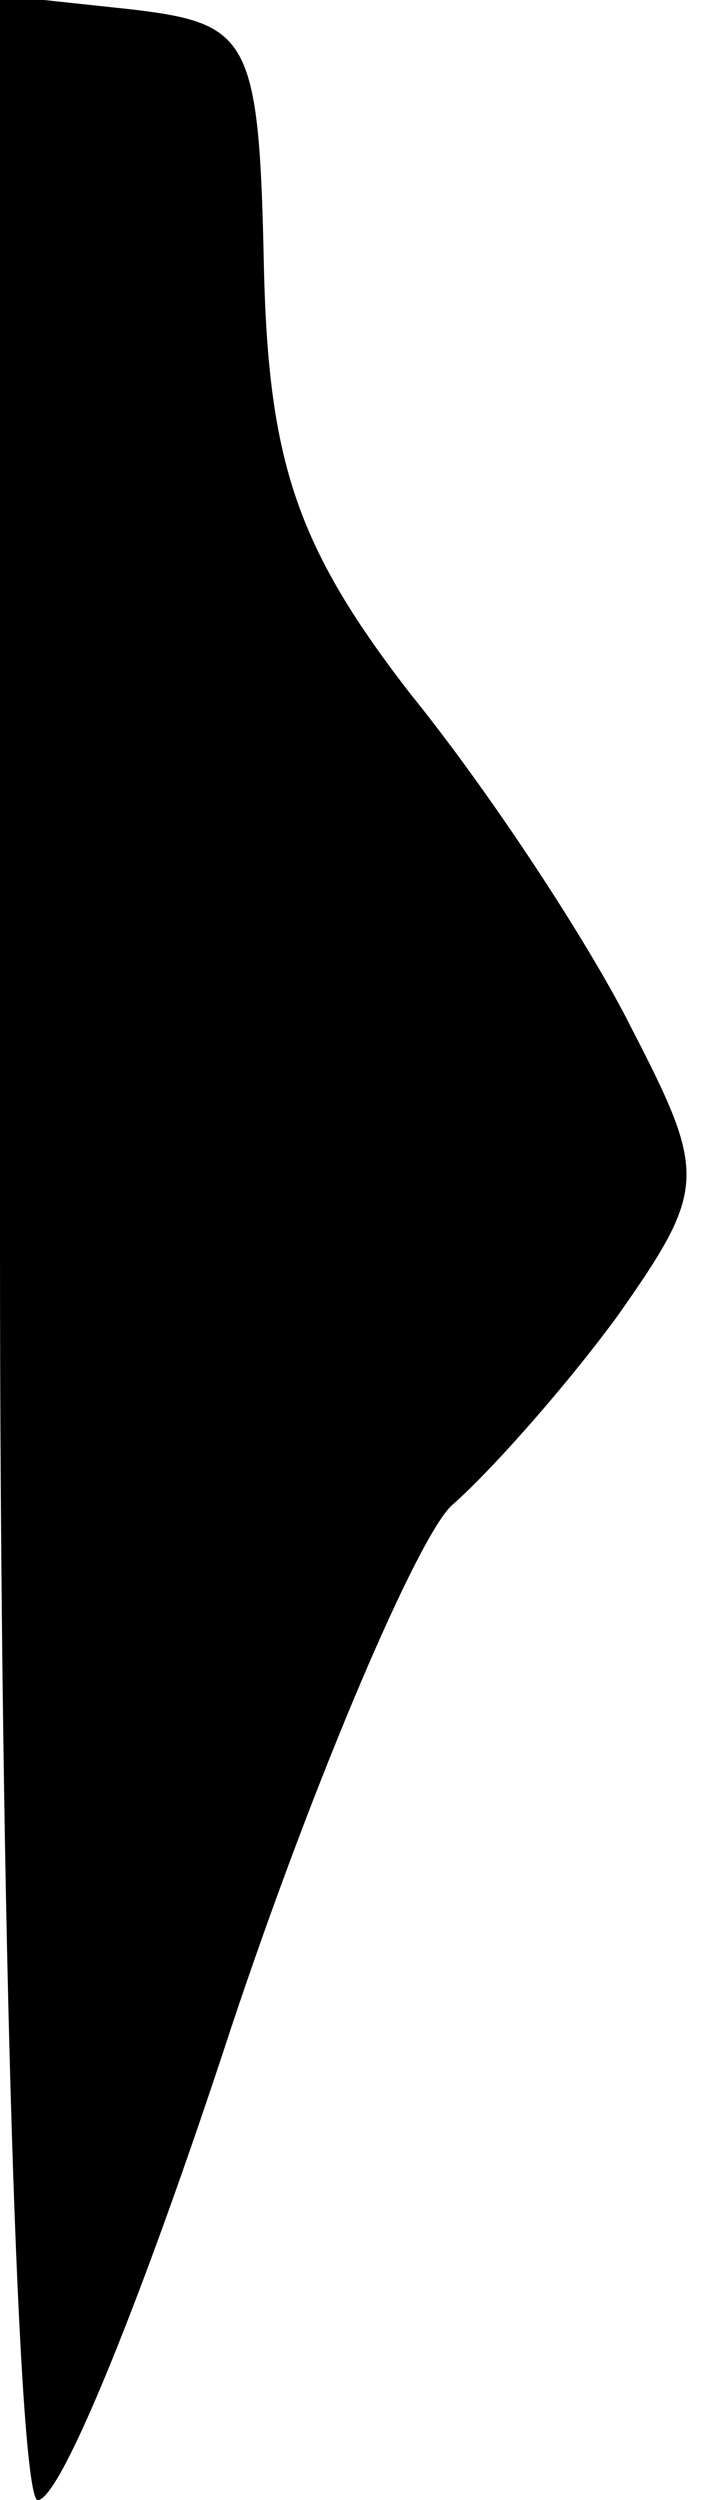<?xml version="1.0" standalone="no"?>
<!DOCTYPE svg PUBLIC "-//W3C//DTD SVG 20010904//EN"
 "http://www.w3.org/TR/2001/REC-SVG-20010904/DTD/svg10.dtd">
<svg version="1.0" xmlns="http://www.w3.org/2000/svg"
 width="15pt" height="53pt" viewBox="0 0 15 53"
 preserveAspectRatio="xMidYMid meet">
<g transform="translate(0,53) scale(0.1,-0.1)"
fill="#000000" stroke="none">
<path fill="#000000" stroke="none" d="M0 266 c0 -146 4 -266 8 -266 5 0 23
45 41 100 18 54 40 105 47 111 8 7 24 25 35 40 19 27 19 30 3 61 -9 18 -30 50
-47 71 -24 31 -30 49 -31 90 -1 49 -3 52 -28 55 l-28 3 0 -265z"/>
</g>
</svg>
